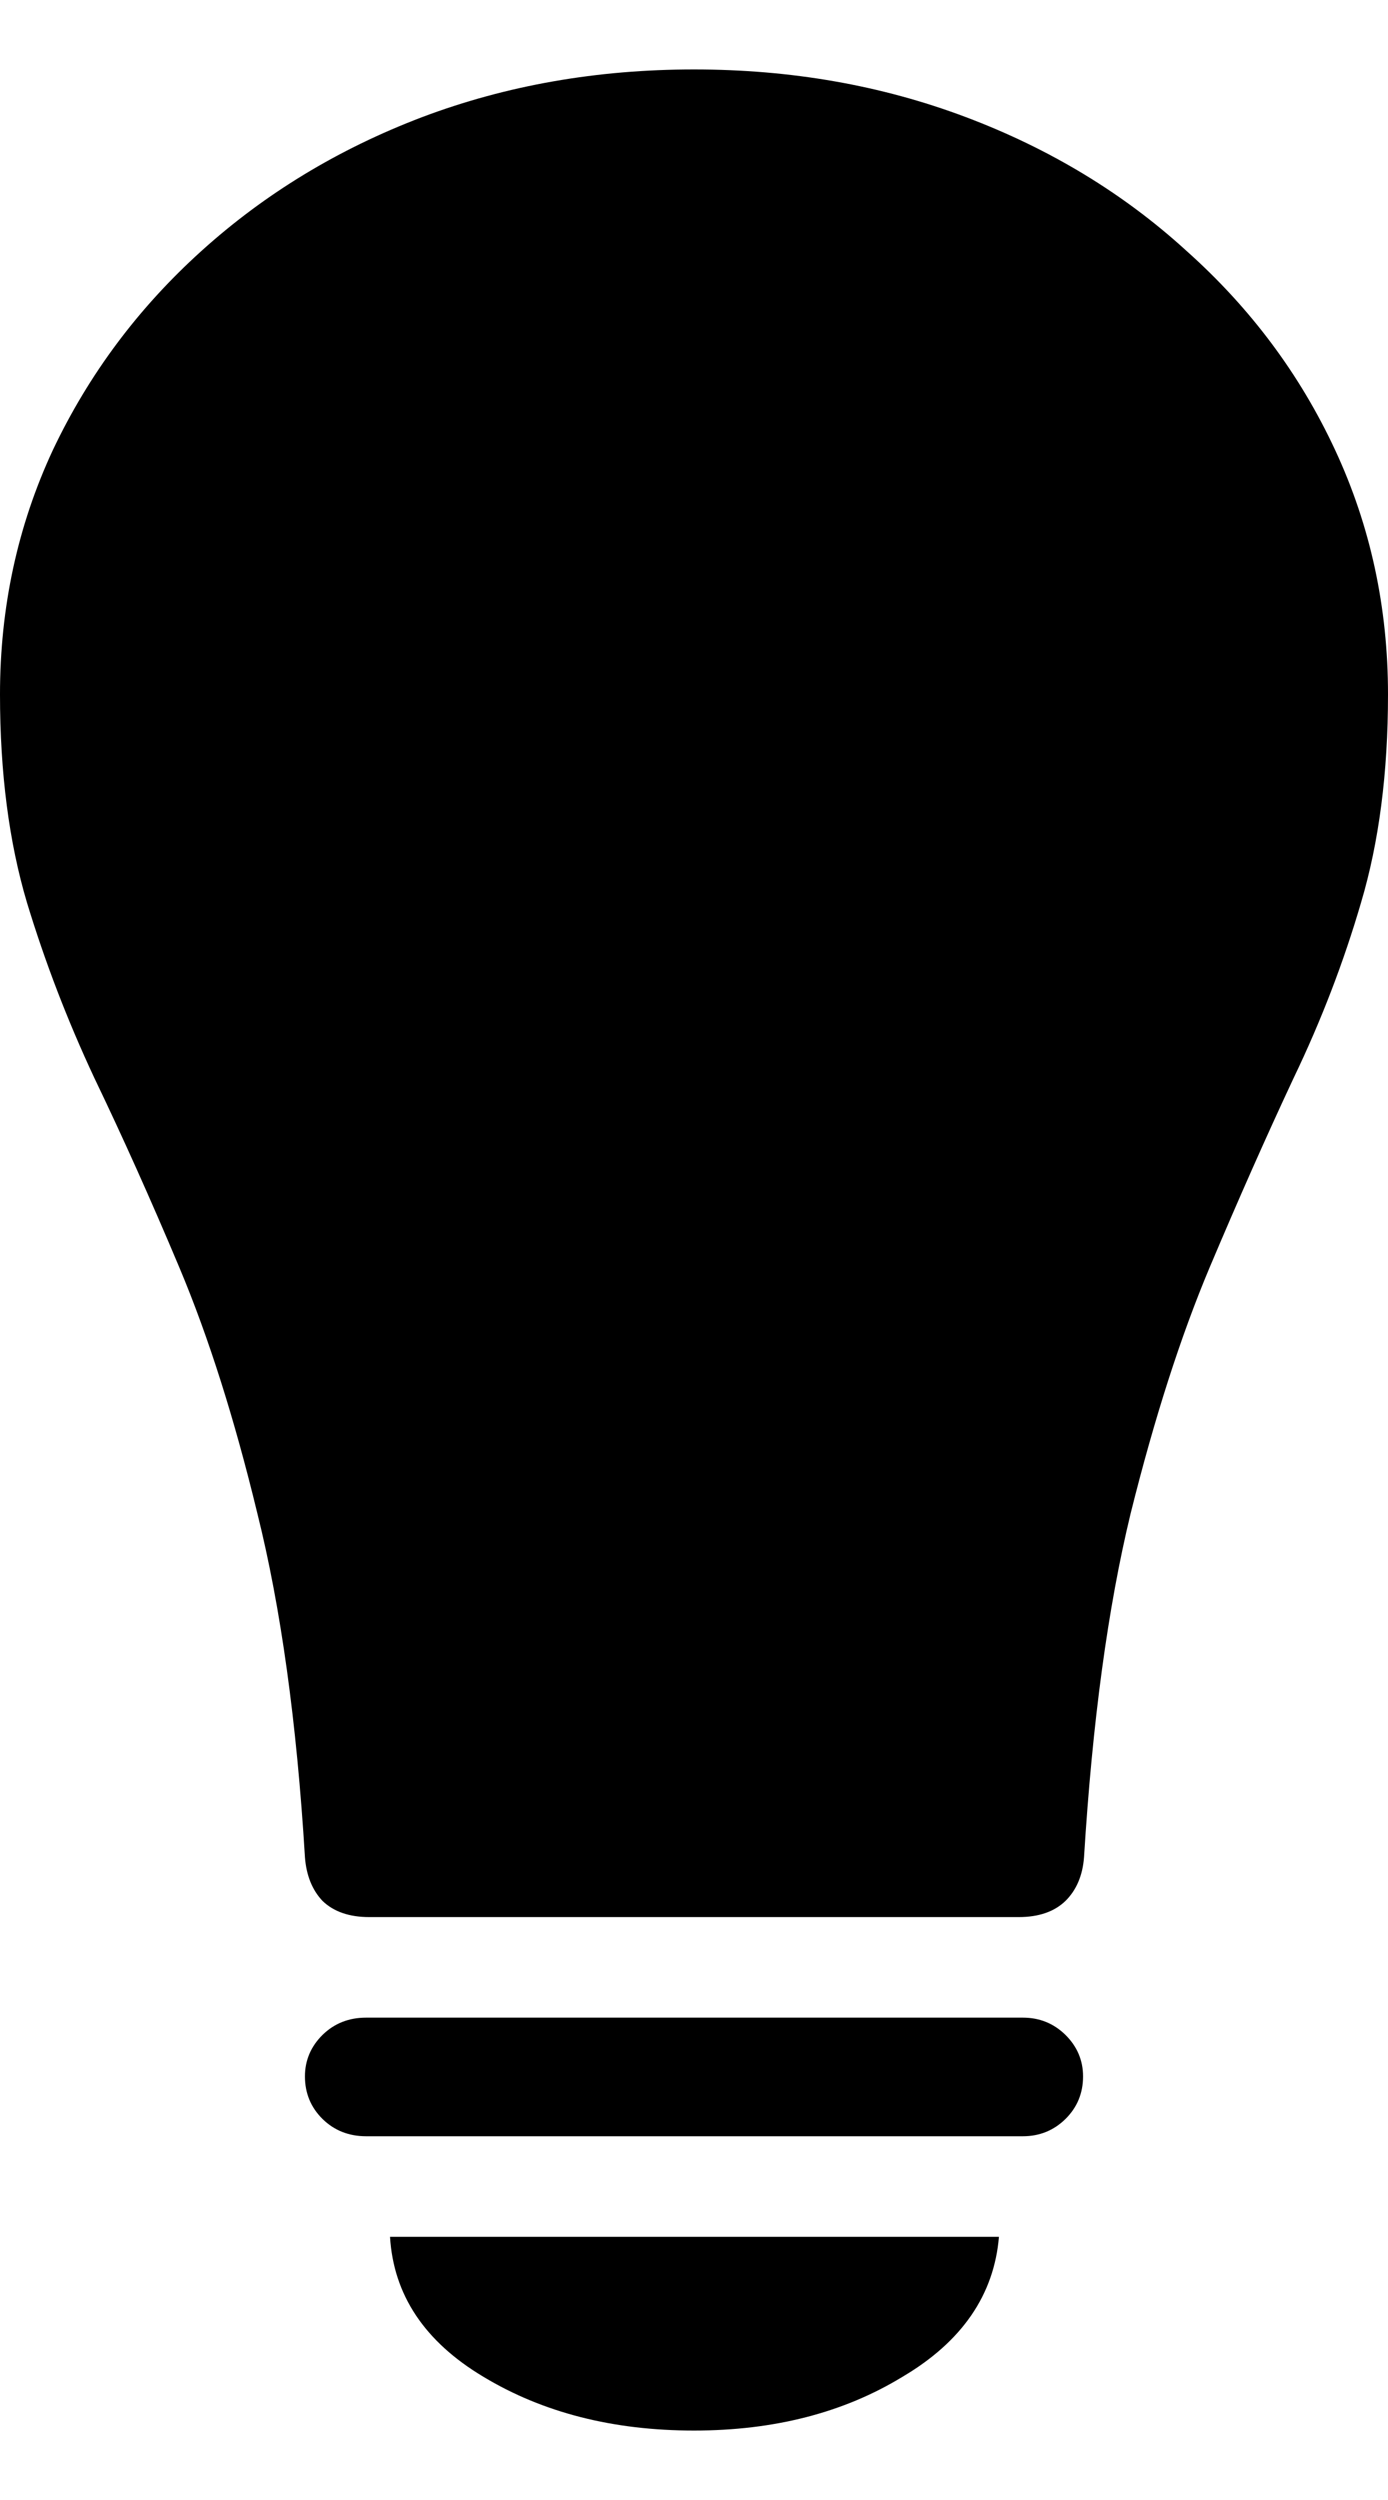 <svg
	color="rgb(0, 0, 0)"
	viewBox="0 0 10 18"
	fill="none"
	xmlns="http://www.w3.org/2000/svg"
>
	<path
		d="M0 5C0 5.565 0.065 6.064 0.194 6.498C0.324 6.926 0.486 7.348 0.68 7.762C0.879 8.176 1.084 8.631 1.293 9.128C1.502 9.625 1.689 10.214 1.854 10.896C2.023 11.573 2.138 12.398 2.197 13.372C2.207 13.504 2.25 13.609 2.324 13.687C2.404 13.764 2.516 13.803 2.661 13.803H7.339C7.484 13.803 7.596 13.764 7.676 13.687C7.755 13.609 7.8 13.504 7.81 13.372C7.87 12.398 7.982 11.573 8.146 10.896C8.316 10.214 8.505 9.625 8.714 9.128C8.924 8.631 9.126 8.176 9.32 7.762C9.519 7.348 9.681 6.926 9.806 6.498C9.935 6.064 10 5.565 10 5C10 4.372 9.873 3.785 9.619 3.24C9.365 2.694 9.008 2.217 8.55 1.808C8.097 1.394 7.566 1.072 6.958 0.843C6.35 0.614 5.698 0.5 5 0.5C4.302 0.5 3.65 0.614 3.042 0.843C2.439 1.072 1.908 1.394 1.45 1.808C0.997 2.217 0.64 2.694 0.381 3.24C0.127 3.785 0 4.372 0 5ZM2.638 15.381H7.369C7.489 15.381 7.591 15.34 7.676 15.257C7.76 15.174 7.803 15.072 7.803 14.95C7.803 14.834 7.76 14.734 7.676 14.651C7.591 14.568 7.489 14.527 7.369 14.527H2.638C2.514 14.527 2.409 14.568 2.324 14.651C2.24 14.734 2.197 14.834 2.197 14.95C2.197 15.072 2.24 15.174 2.324 15.257C2.409 15.34 2.514 15.381 2.638 15.381ZM5 17.5C5.578 17.5 6.079 17.371 6.502 17.113C6.931 16.86 7.162 16.523 7.197 16.105H2.81C2.835 16.523 3.059 16.86 3.483 17.113C3.911 17.371 4.417 17.5 5 17.5Z"
		fill="currentColor"
	/>
</svg>
